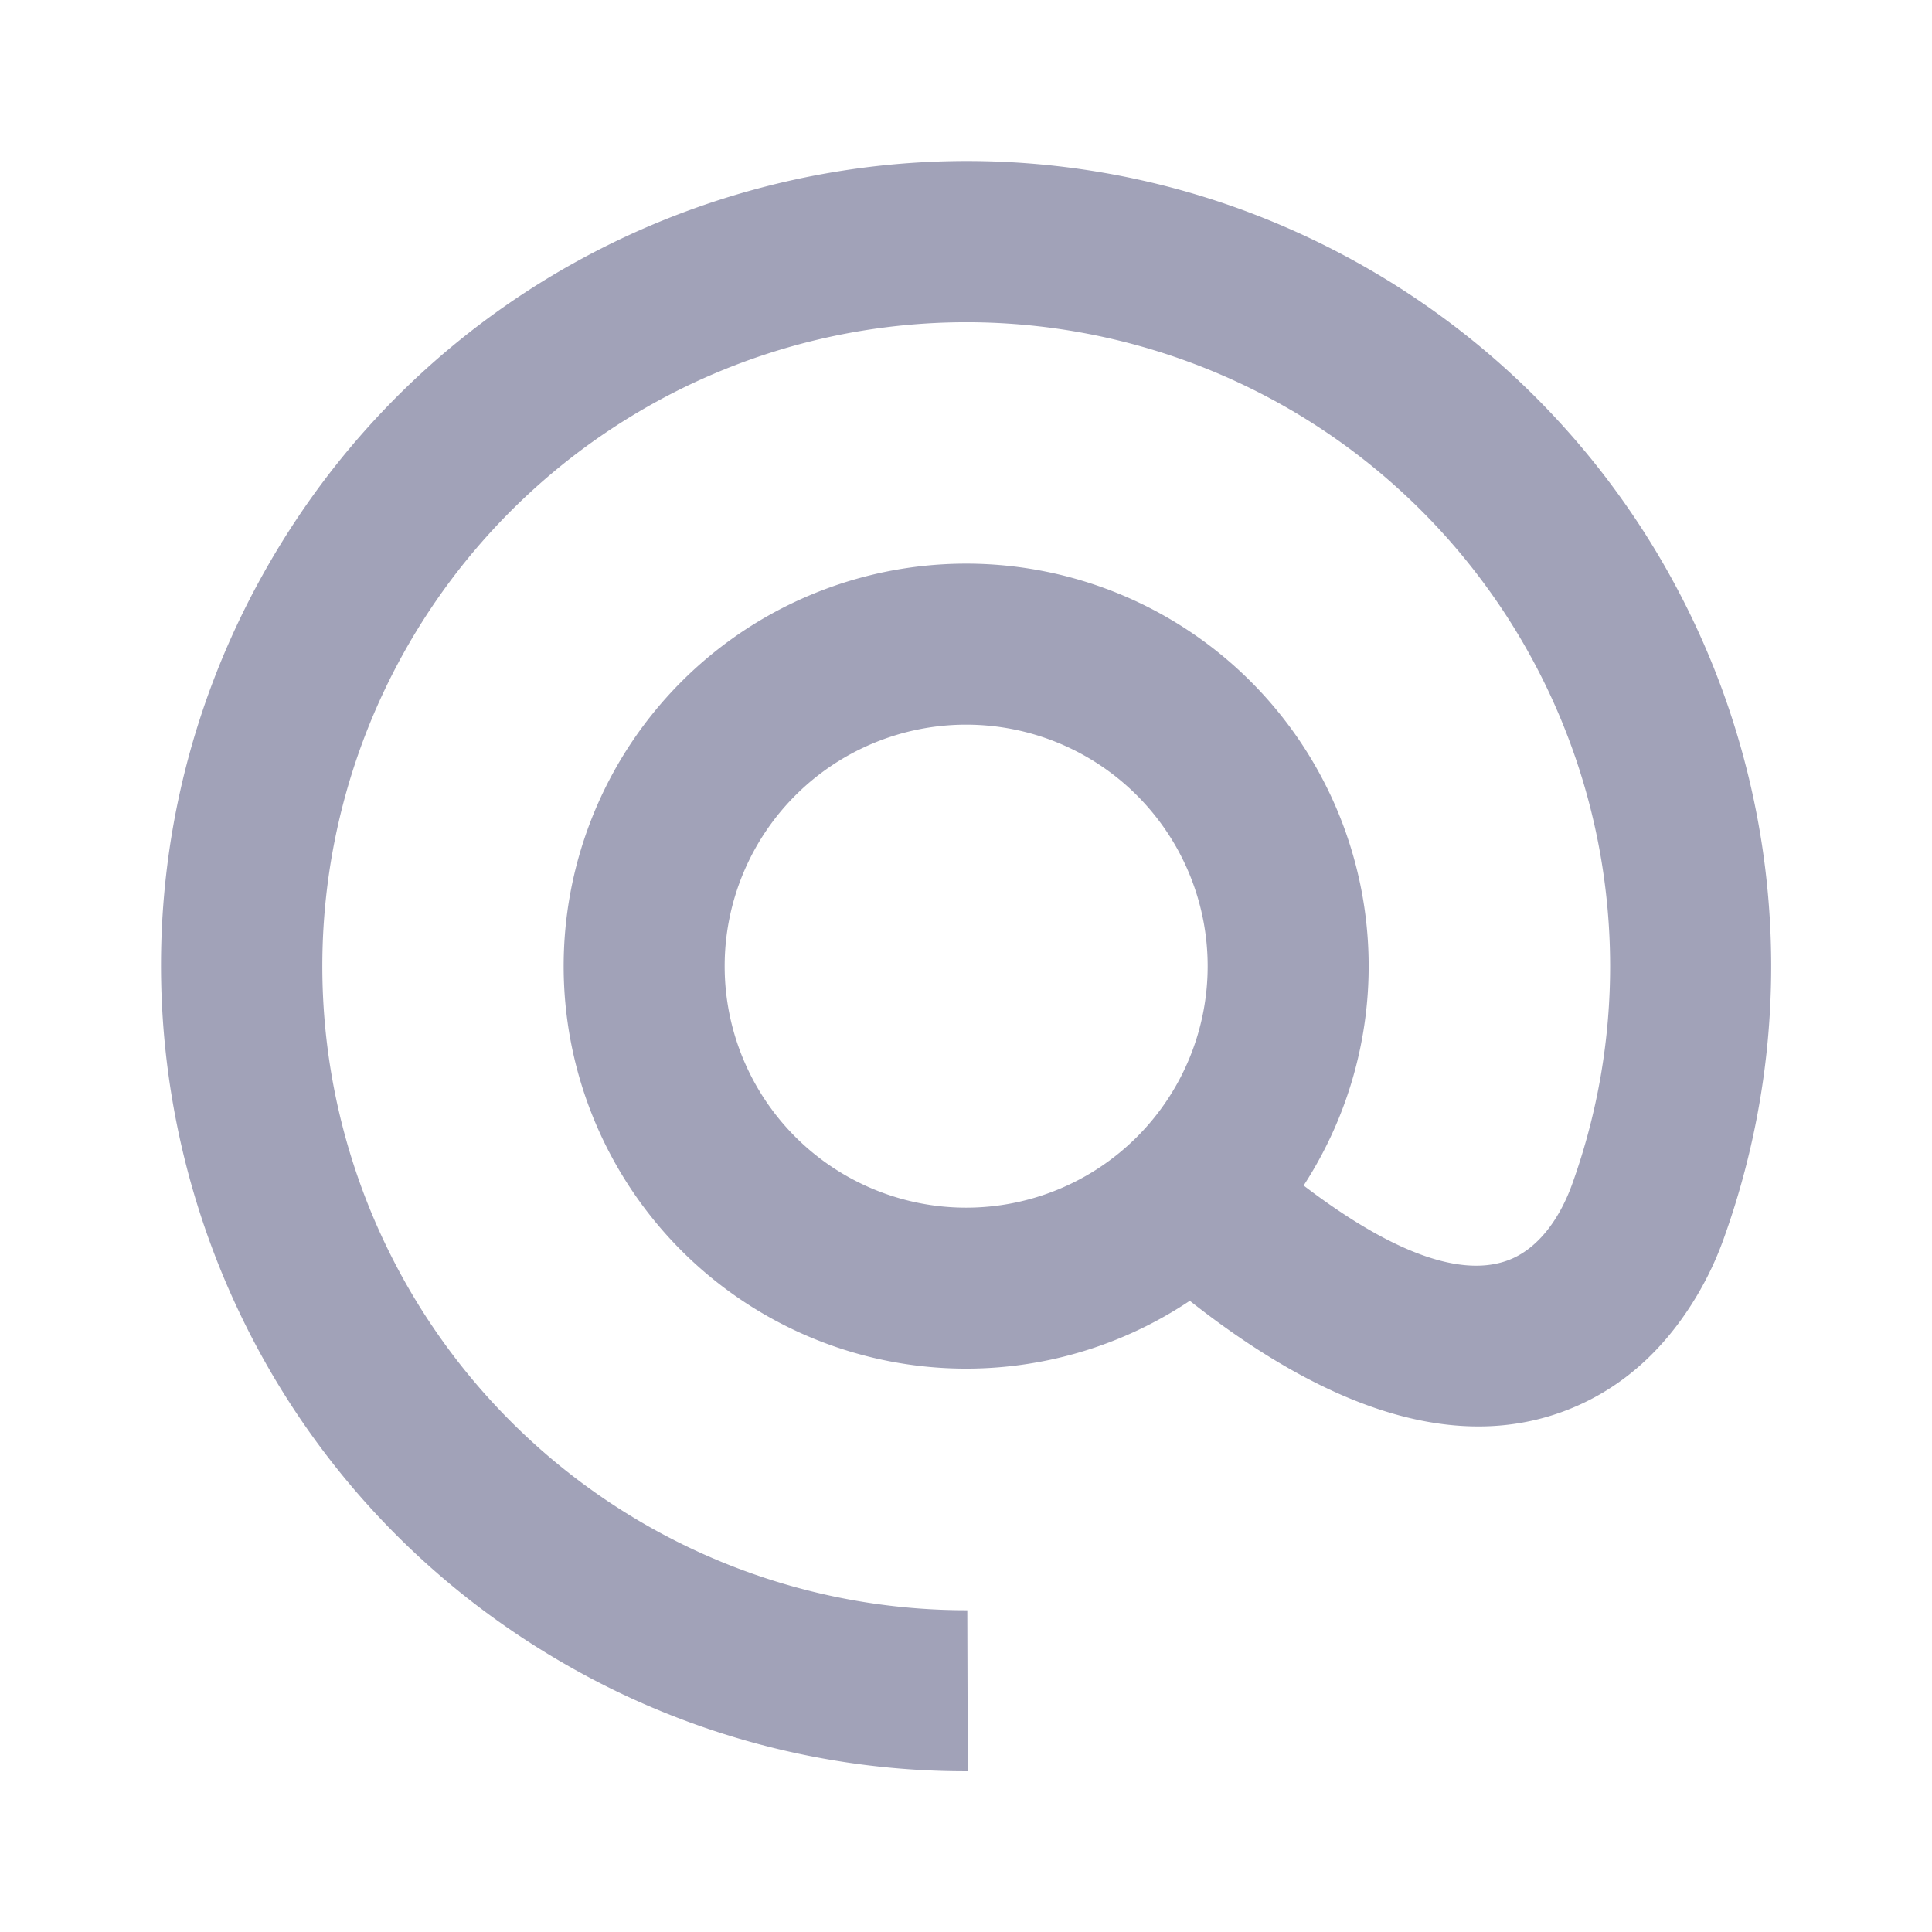 <?xml version="1.0" standalone="no"?><!DOCTYPE svg PUBLIC "-//W3C//DTD SVG 1.1//EN" "http://www.w3.org/Graphics/SVG/1.1/DTD/svg11.dtd"><svg t="1666625678844" class="icon" viewBox="0 0 1024 1024" version="1.1" xmlns="http://www.w3.org/2000/svg" p-id="8521" xmlns:xlink="http://www.w3.org/1999/xlink" width="32" height="32"><path d="M690.944 628.352c52.821 40.277 88.32 48.683 110.805 38.613 14.763-6.656 25.387-22.229 31.573-39.467a341.461 341.461 0 0 0-150.613-411.051 341.333 341.333 0 1 0-170.027 637.013l0.256 85.333a424.875 424.875 0 0 1-214.187-57.216C94.677 763.733 24.747 502.784 142.592 298.752c117.76-204.075 378.752-274.005 582.827-156.16a426.752 426.752 0 0 1 188.203 513.877 172.203 172.203 0 0 1-20.096 39.467c-14.379 21.077-33.067 38.187-56.832 48.853-56.619 25.429-125.653 8.107-206.08-55.339a213.333 213.333 0 1 1 60.331-61.099z m-178.859 11.733a128 128 0 1 0 0-256 128 128 0 0 0 0 256z" p-id="8522" fill="#a1a2b8"></path></svg>